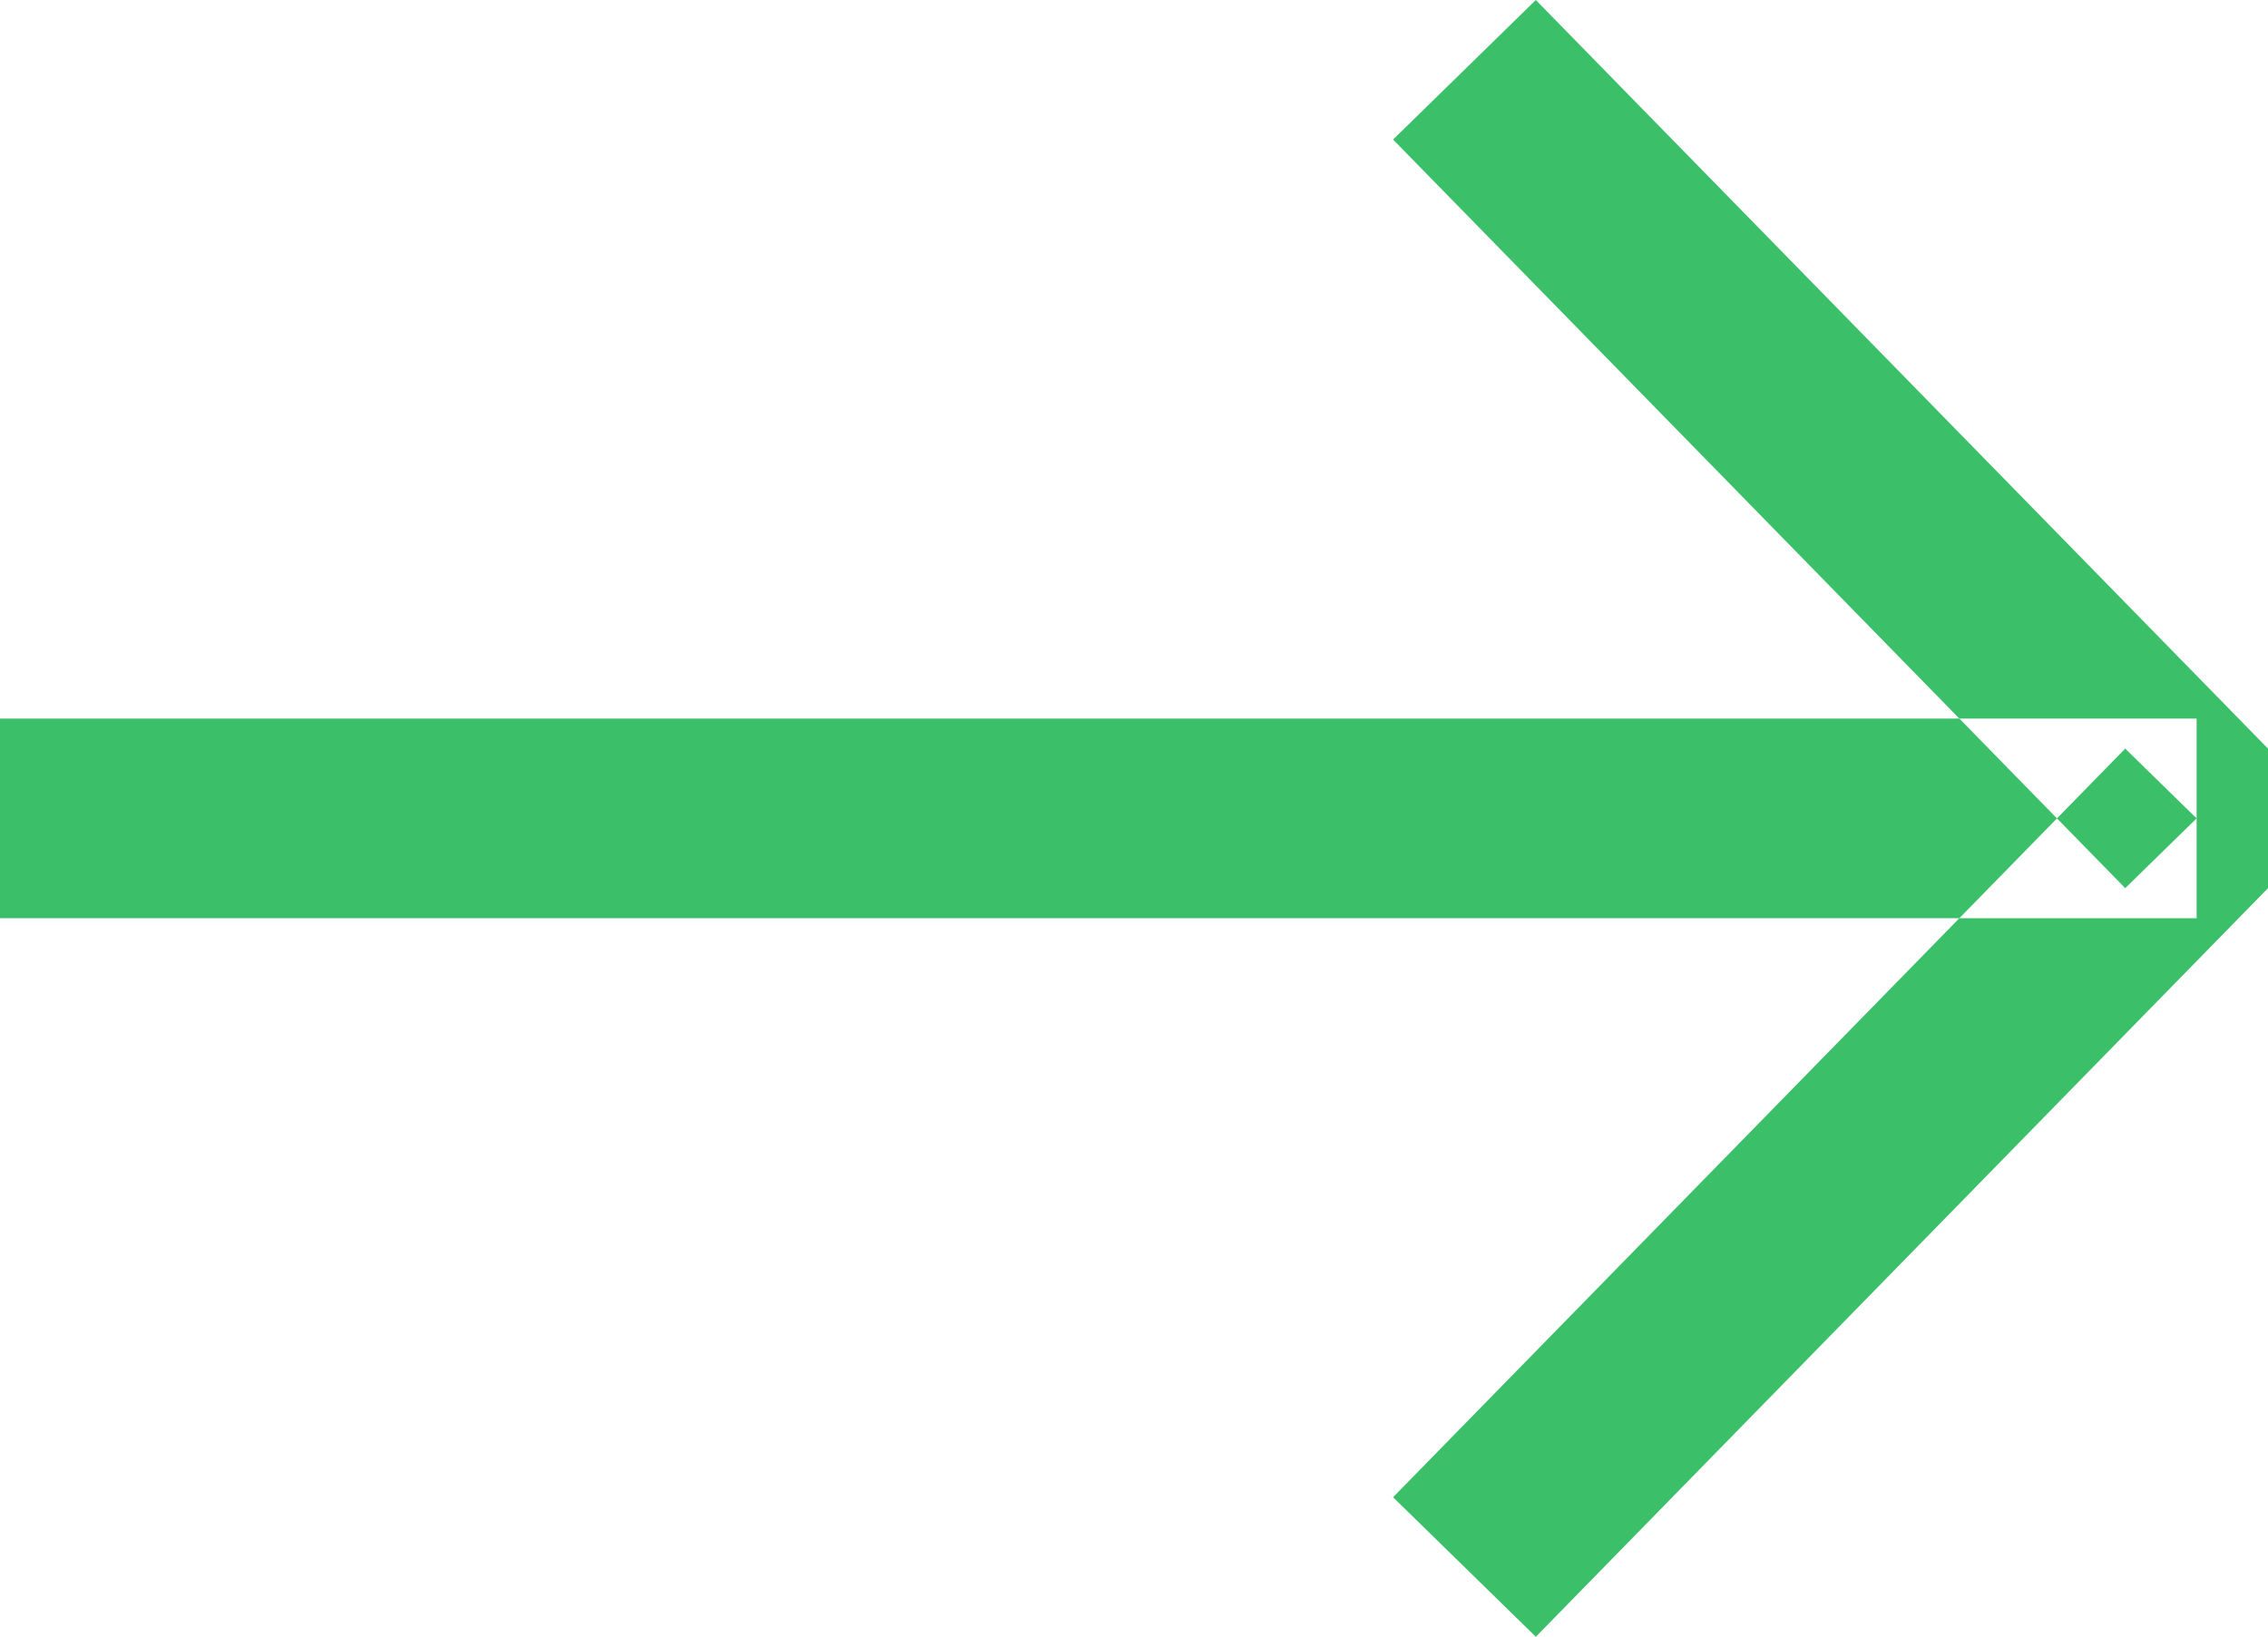 <svg width="22.715" height="16.398" viewBox="0 0 22.715 16.398" fill="none" xmlns="http://www.w3.org/2000/svg" xmlns:xlink="http://www.w3.org/1999/xlink">
	<desc>
			Created with Pixso.
	</desc>
	<defs/>
	<path id="Vector 9" d="M13.952 1.398L21.285 8.898L22 8.199L21.285 7.5L13.952 15L15.382 16.398L22.715 8.898L22.715 7.5L15.382 0L13.952 1.398ZM22 7.199L0 7.199L0 9.199L22 9.199L22 7.199Z" fill="#3BC069" fill-opacity="1" fill-rule="evenodd"/>
</svg>
